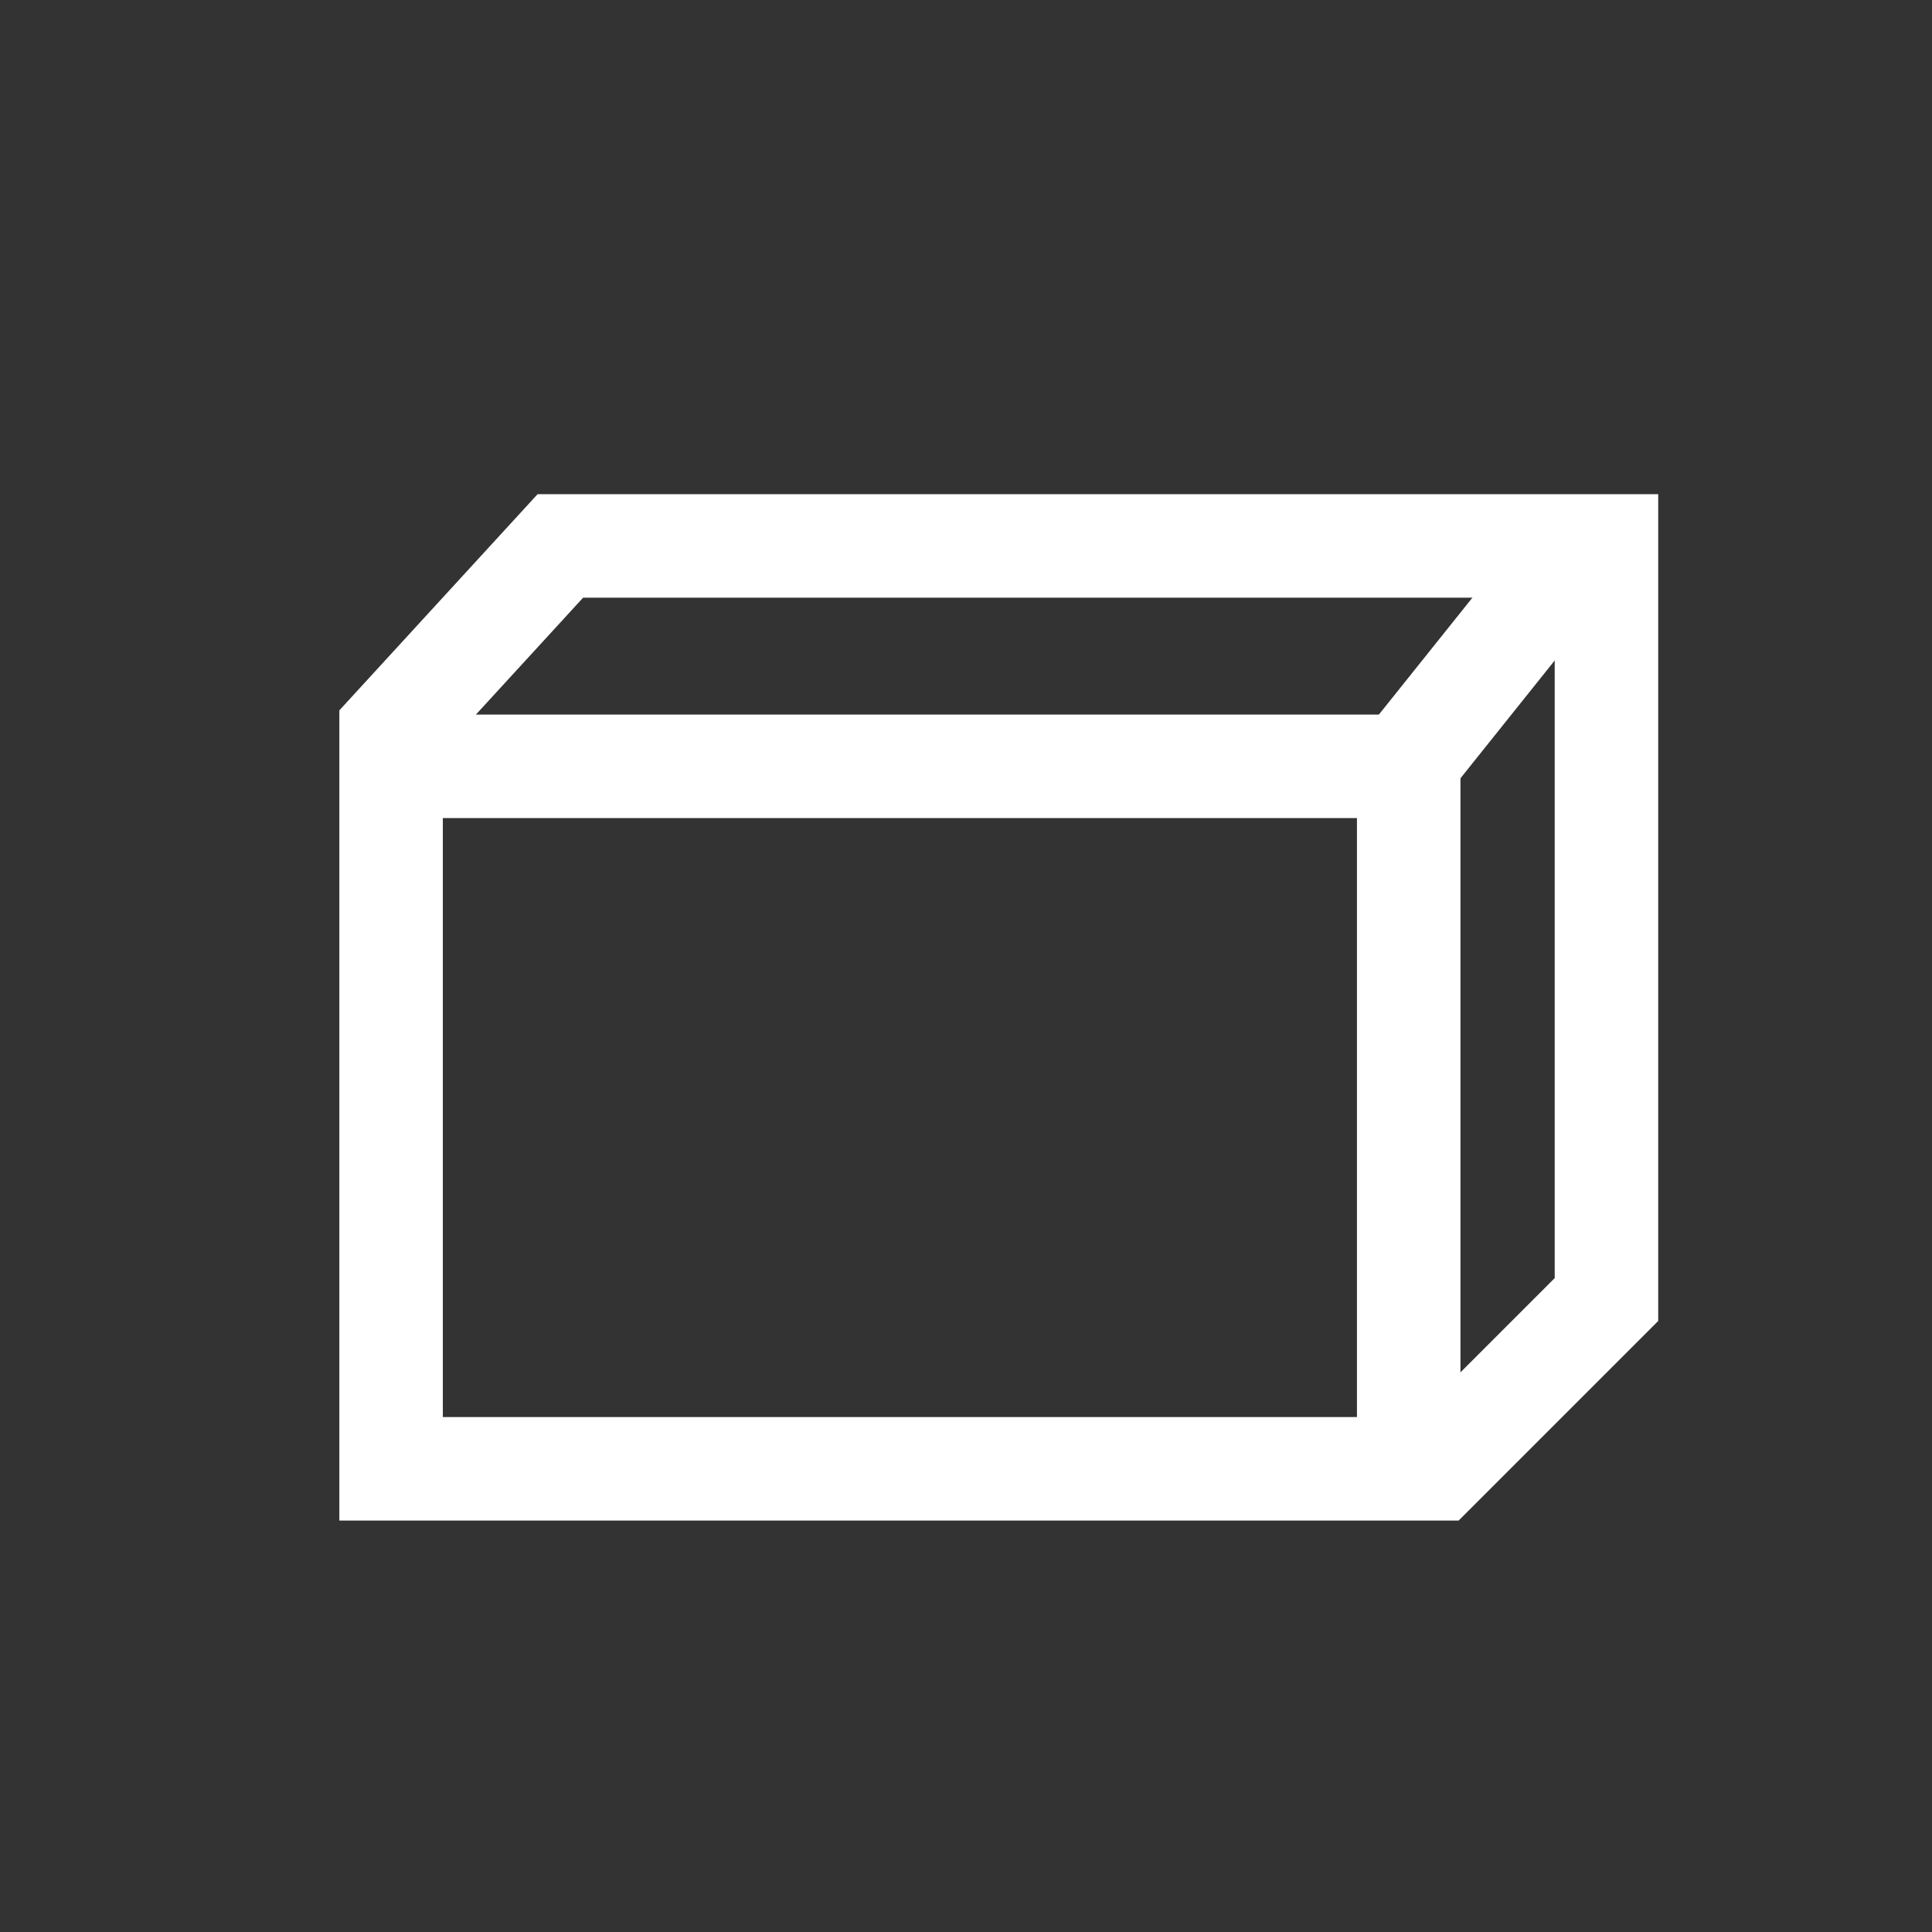 <svg xmlns="http://www.w3.org/2000/svg" width="28" height="28" viewBox="0 0 28 28">
  <rect x="0" y="0" width="28" height="28" fill="#333333" stroke="none"/>
  <defs>
    <style>
      .cls-1 {
        fill: #fff;
        stroke: #707070;
        opacity: 0;
      }

      .cls-2, .cls-5 {
        fill: none;
      }

      .cls-2, .cls-3 {
        stroke: #fff;
        stroke-miterlimit: 10;
        stroke-width: 1.5px;
      }

      .cls-3 {
        fill: rgba(0,0,0,0);
      }

      .cls-4 {
        stroke: none;
      }
    </style>
  </defs>
  <g id="组_19429" data-name="组 19429" transform="translate(-1210 -637)">
    <g id="矩形_13600" data-name="矩形 13600" class="cls-1" transform="translate(1210 637)">
      <rect class="cls-4" width="28" height="28"/>
      <rect class="cls-5" x="0.5" y="0.5" width="27" height="27"/>
    </g>
    <g id="组_5974" data-name="组 5974" transform="translate(115.168 1213.387)">
      <path id="路径_7306" data-name="路径 7306" class="cls-2" d="M1102.953-568.5l-2.453,2.675v10.7h15.161l2.453-2.453V-568.5Z" transform="translate(0 0.025)"/>
      <line id="直线_445" data-name="直线 445" class="cls-3" x2="14.68" transform="translate(1100.568 -565.281)"/>
      <line id="直线_447" data-name="直线 447" class="cls-3" y1="3.495" x2="2.796" transform="translate(1114.898 -568.428)"/>
      <path id="路径_7307" data-name="路径 7307" class="cls-3" d="M0,0V10.821" transform="translate(1115.248 -565.617)"/>
    </g>
  </g>
</svg>
